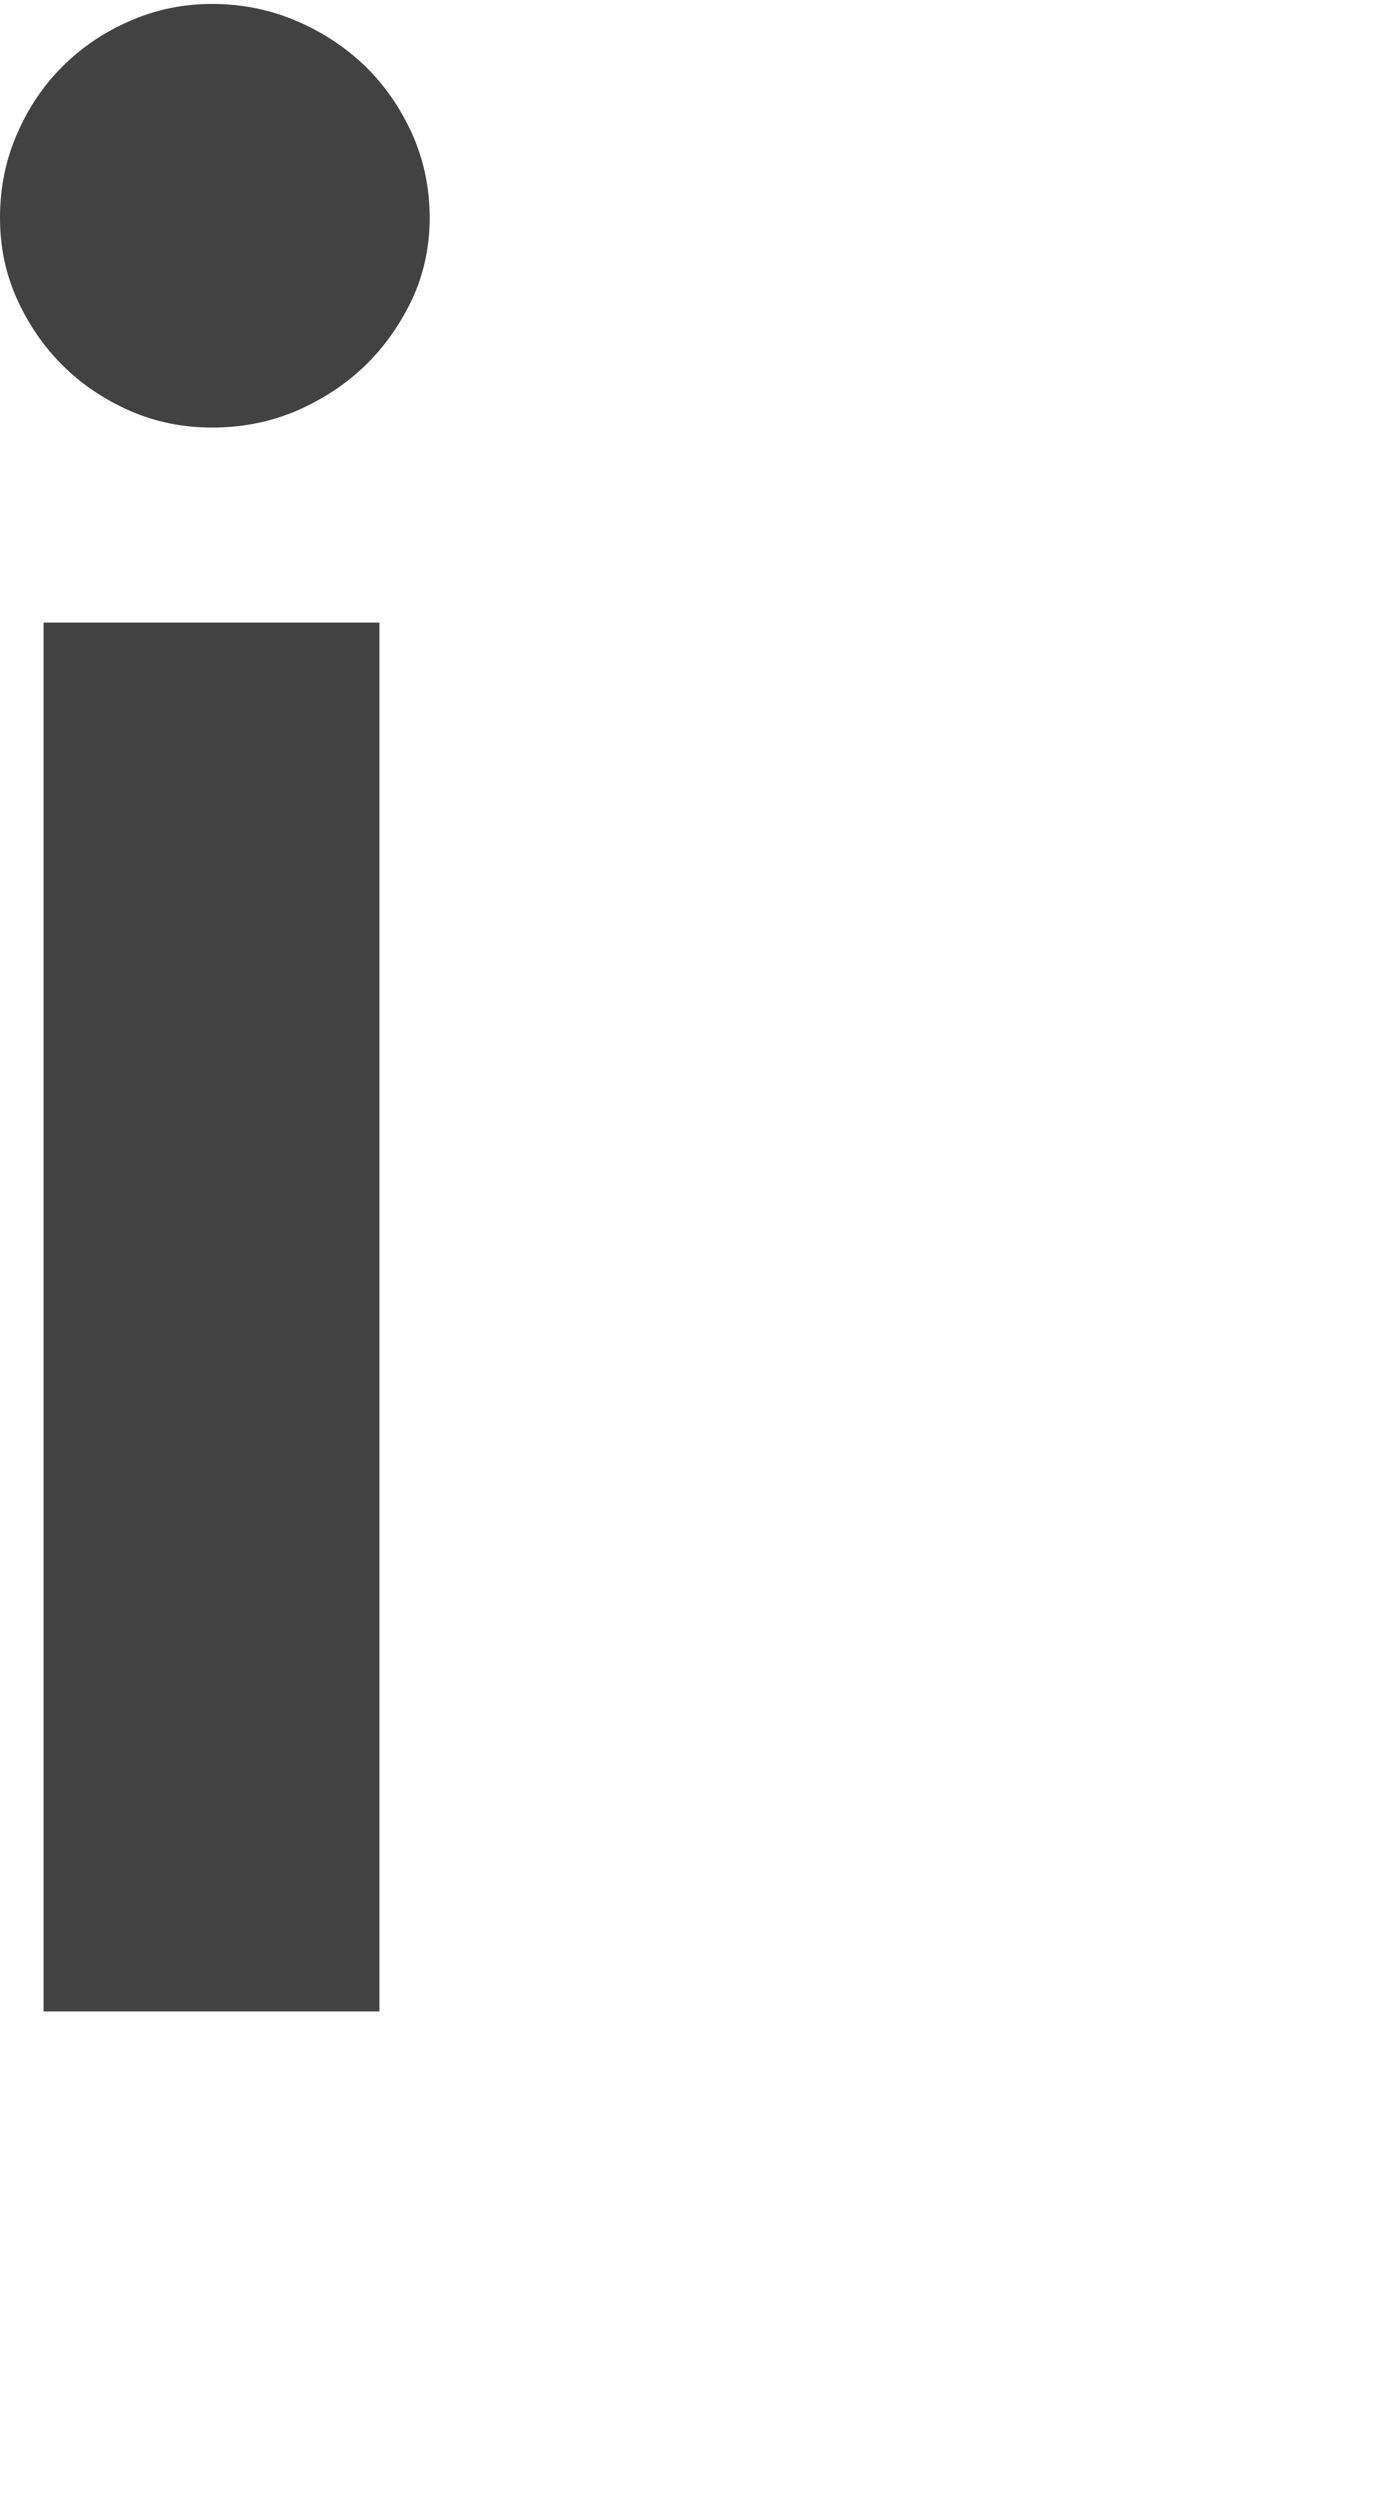 <?xml version="1.0" encoding="utf-8"?>
<!-- Generator: Adobe Illustrator 16.0.3, SVG Export Plug-In . SVG Version: 6.00 Build 0)  -->
<!DOCTYPE svg PUBLIC "-//W3C//DTD SVG 1.1//EN" "http://www.w3.org/Graphics/SVG/1.1/DTD/svg11.dtd">
<svg version="1.1" id="Layer_1" xmlns="http://www.w3.org/2000/svg" xmlns:xlink="http://www.w3.org/1999/xlink" x="0px" y="0px"
	 width="25px" height="45px" viewBox="0 0 25 45" enable-background="new 0 0 25 45" xml:space="preserve">
<g>
	<g>
		<g>
			<path fill="#424242" d="M0.785,36.205h6.049V11.207H0.785V36.205z M6.579,1.193C6.225,0.852,5.813,0.579,5.34,0.377
				C4.864,0.174,4.362,0.071,3.819,0.071c-0.522,0-1.017,0.103-1.479,0.306C1.873,0.579,1.471,0.853,1.129,1.193
				C0.785,1.534,0.51,1.939,0.307,2.411C0.1,2.883,0,3.387,0,3.922c0,0.52,0.101,1.007,0.307,1.463
				c0.205,0.452,0.479,0.853,0.822,1.193C1.471,6.919,1.875,7.189,2.34,7.395c0.463,0.202,0.957,0.301,1.479,0.301
				c0.542,0,1.045-0.099,1.521-0.301c0.474-0.206,0.885-0.476,1.239-0.817c0.351-0.341,0.63-0.742,0.845-1.193
				c0.211-0.456,0.315-0.944,0.315-1.463c0-0.535-0.104-1.039-0.315-1.511C7.209,1.939,6.93,1.535,6.579,1.193z"/>
		</g>
	</g>
</g>
</svg>
